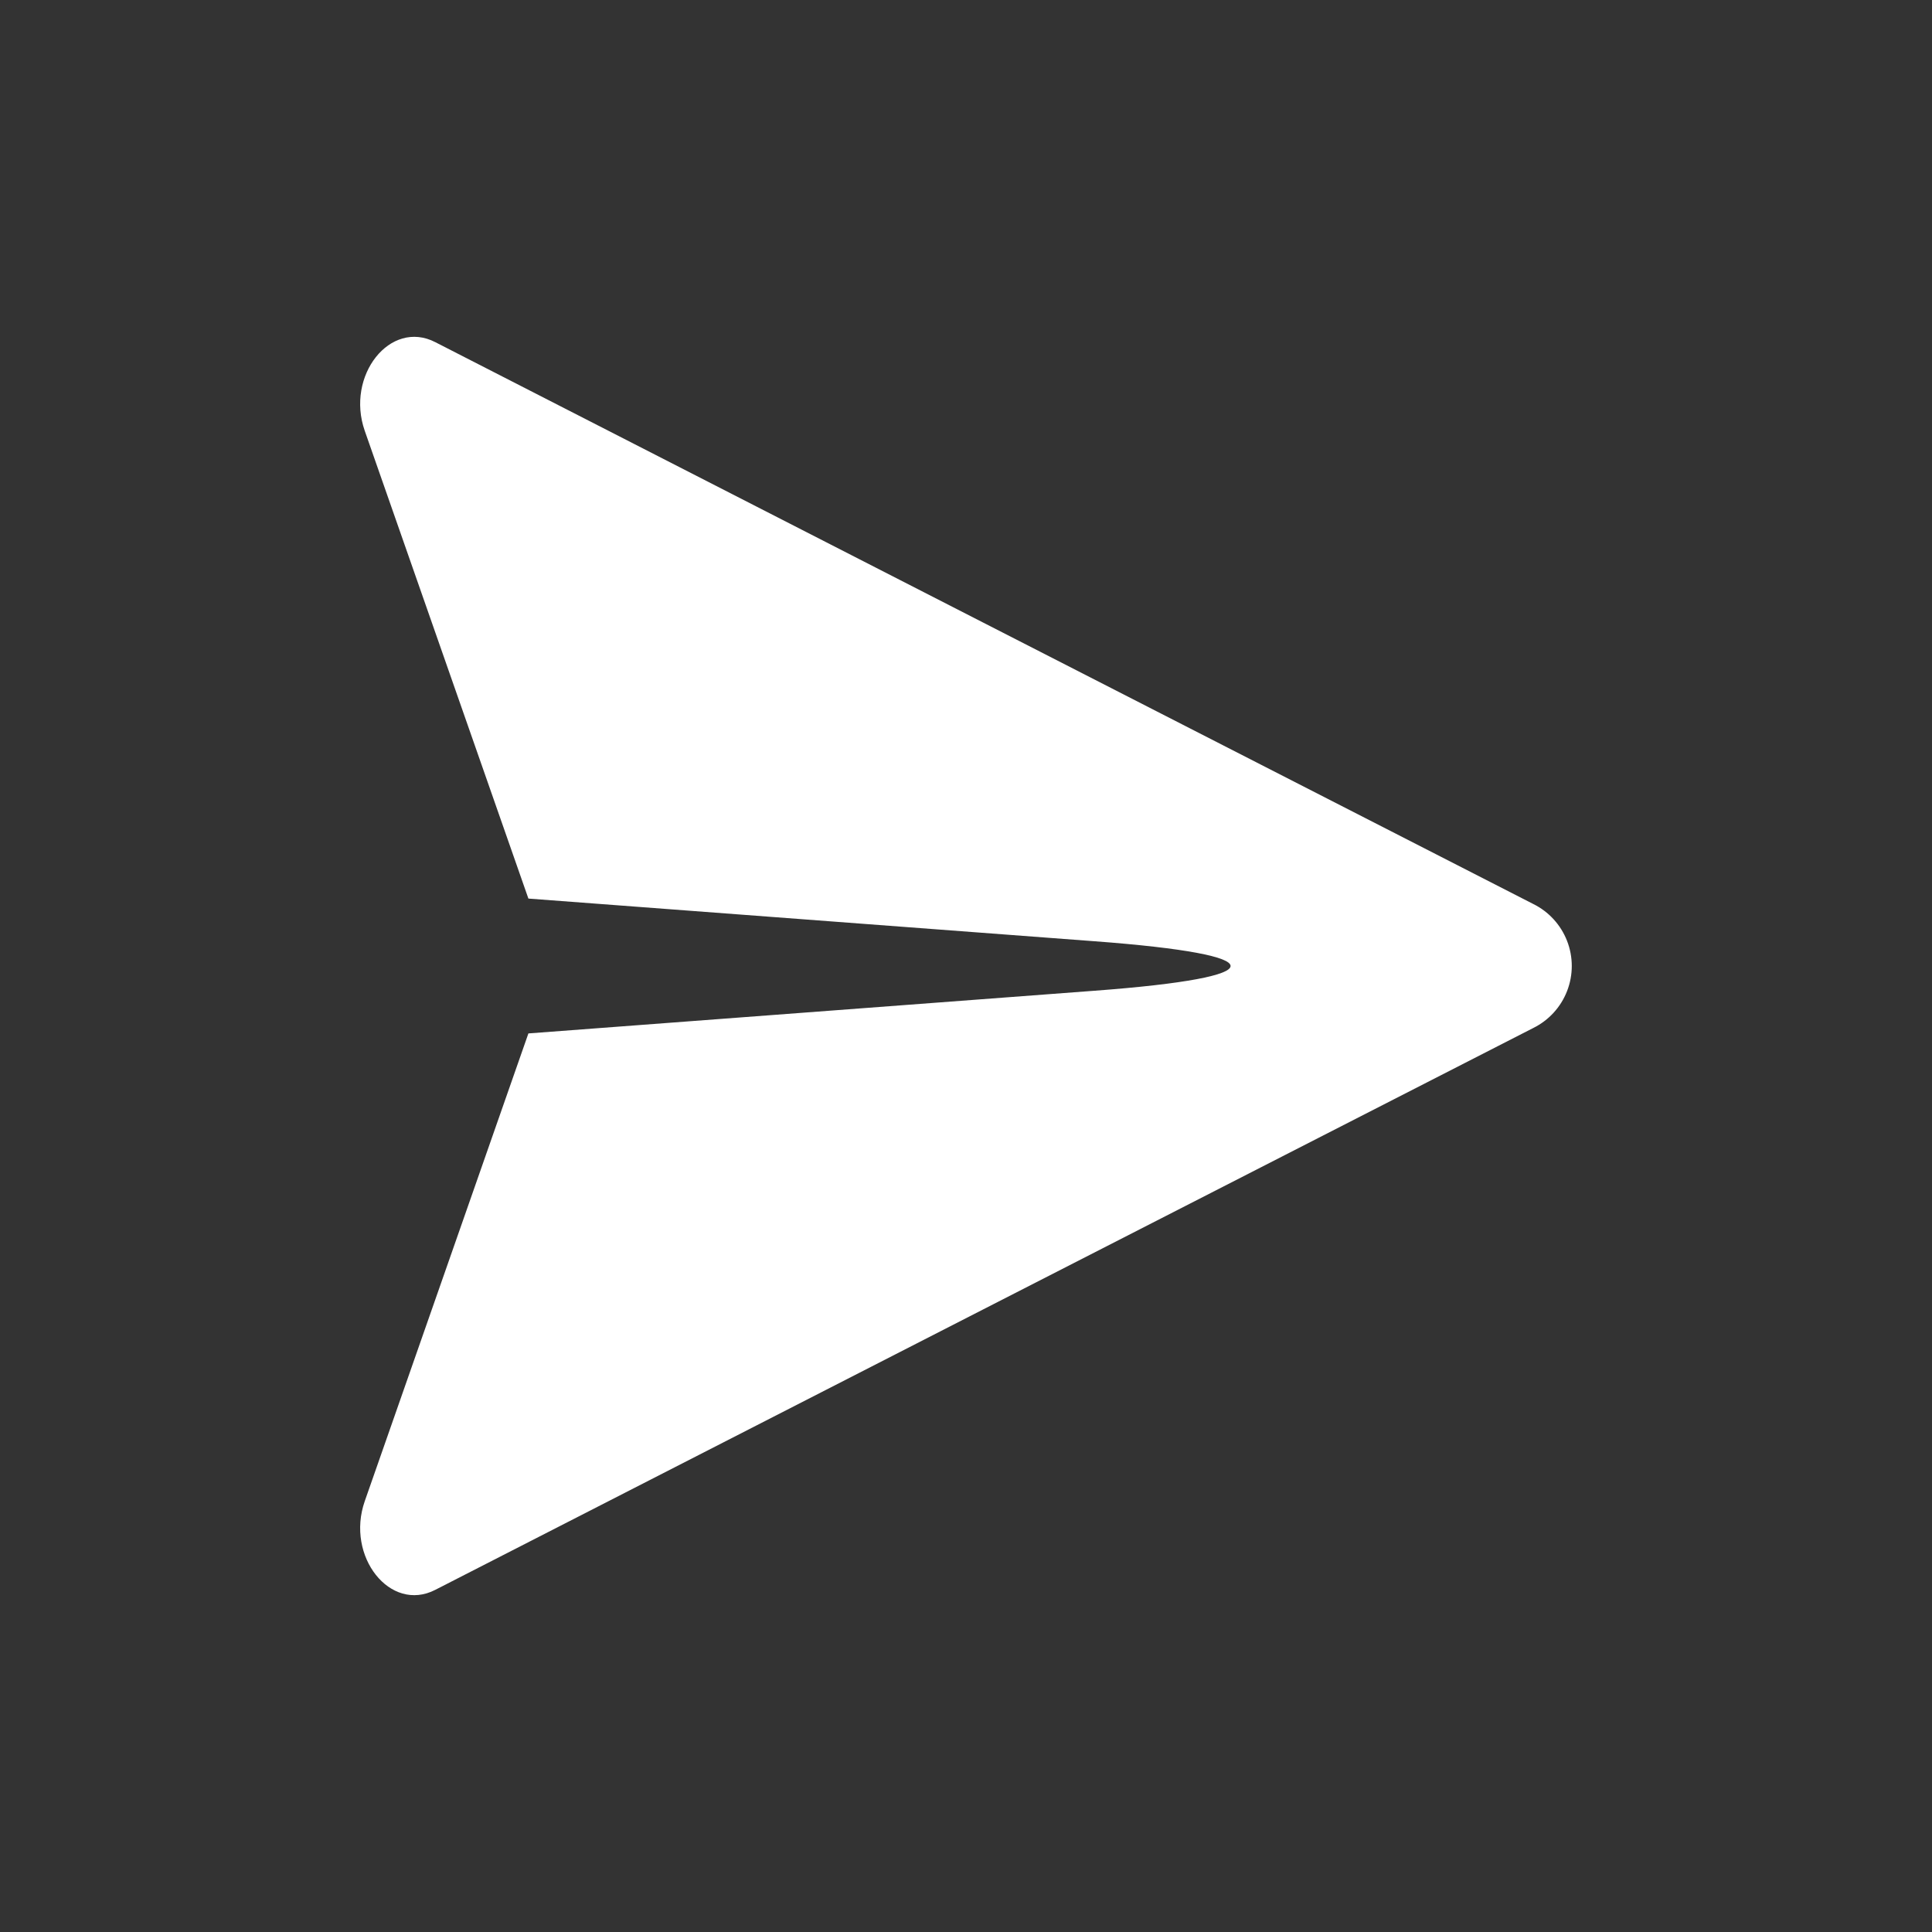 <?xml version="1.0" encoding="UTF-8"?>
<svg width="1200pt" height="1200pt" version="1.1" viewBox="0 0 1200 1200"
    xmlns="http://www.w3.org/2000/svg">
    <rect x="0" y="0" width="1200" height="1200" fill="#333333" stroke="none"/>
    <path fill="white"
        d="m952.32 561.48-341.76-174.84-340.2-174.12c-27.961-14.398-55.801 20.762-43.801 55.078l101.64 290.52 351.72 26.52c112.56 8.398 112.56 22.32 0 30.719l-351.72 26.523-101.64 290.52c-12 34.32 15.84 69.48 43.801 55.078l340.2-174.12 341.76-174.84c9.629-4.754 17.129-12.945 21.02-22.957 3.894-10.012 3.894-21.113 0-31.125-3.891-10.012-11.391-18.203-21.02-22.957z" />
</svg>